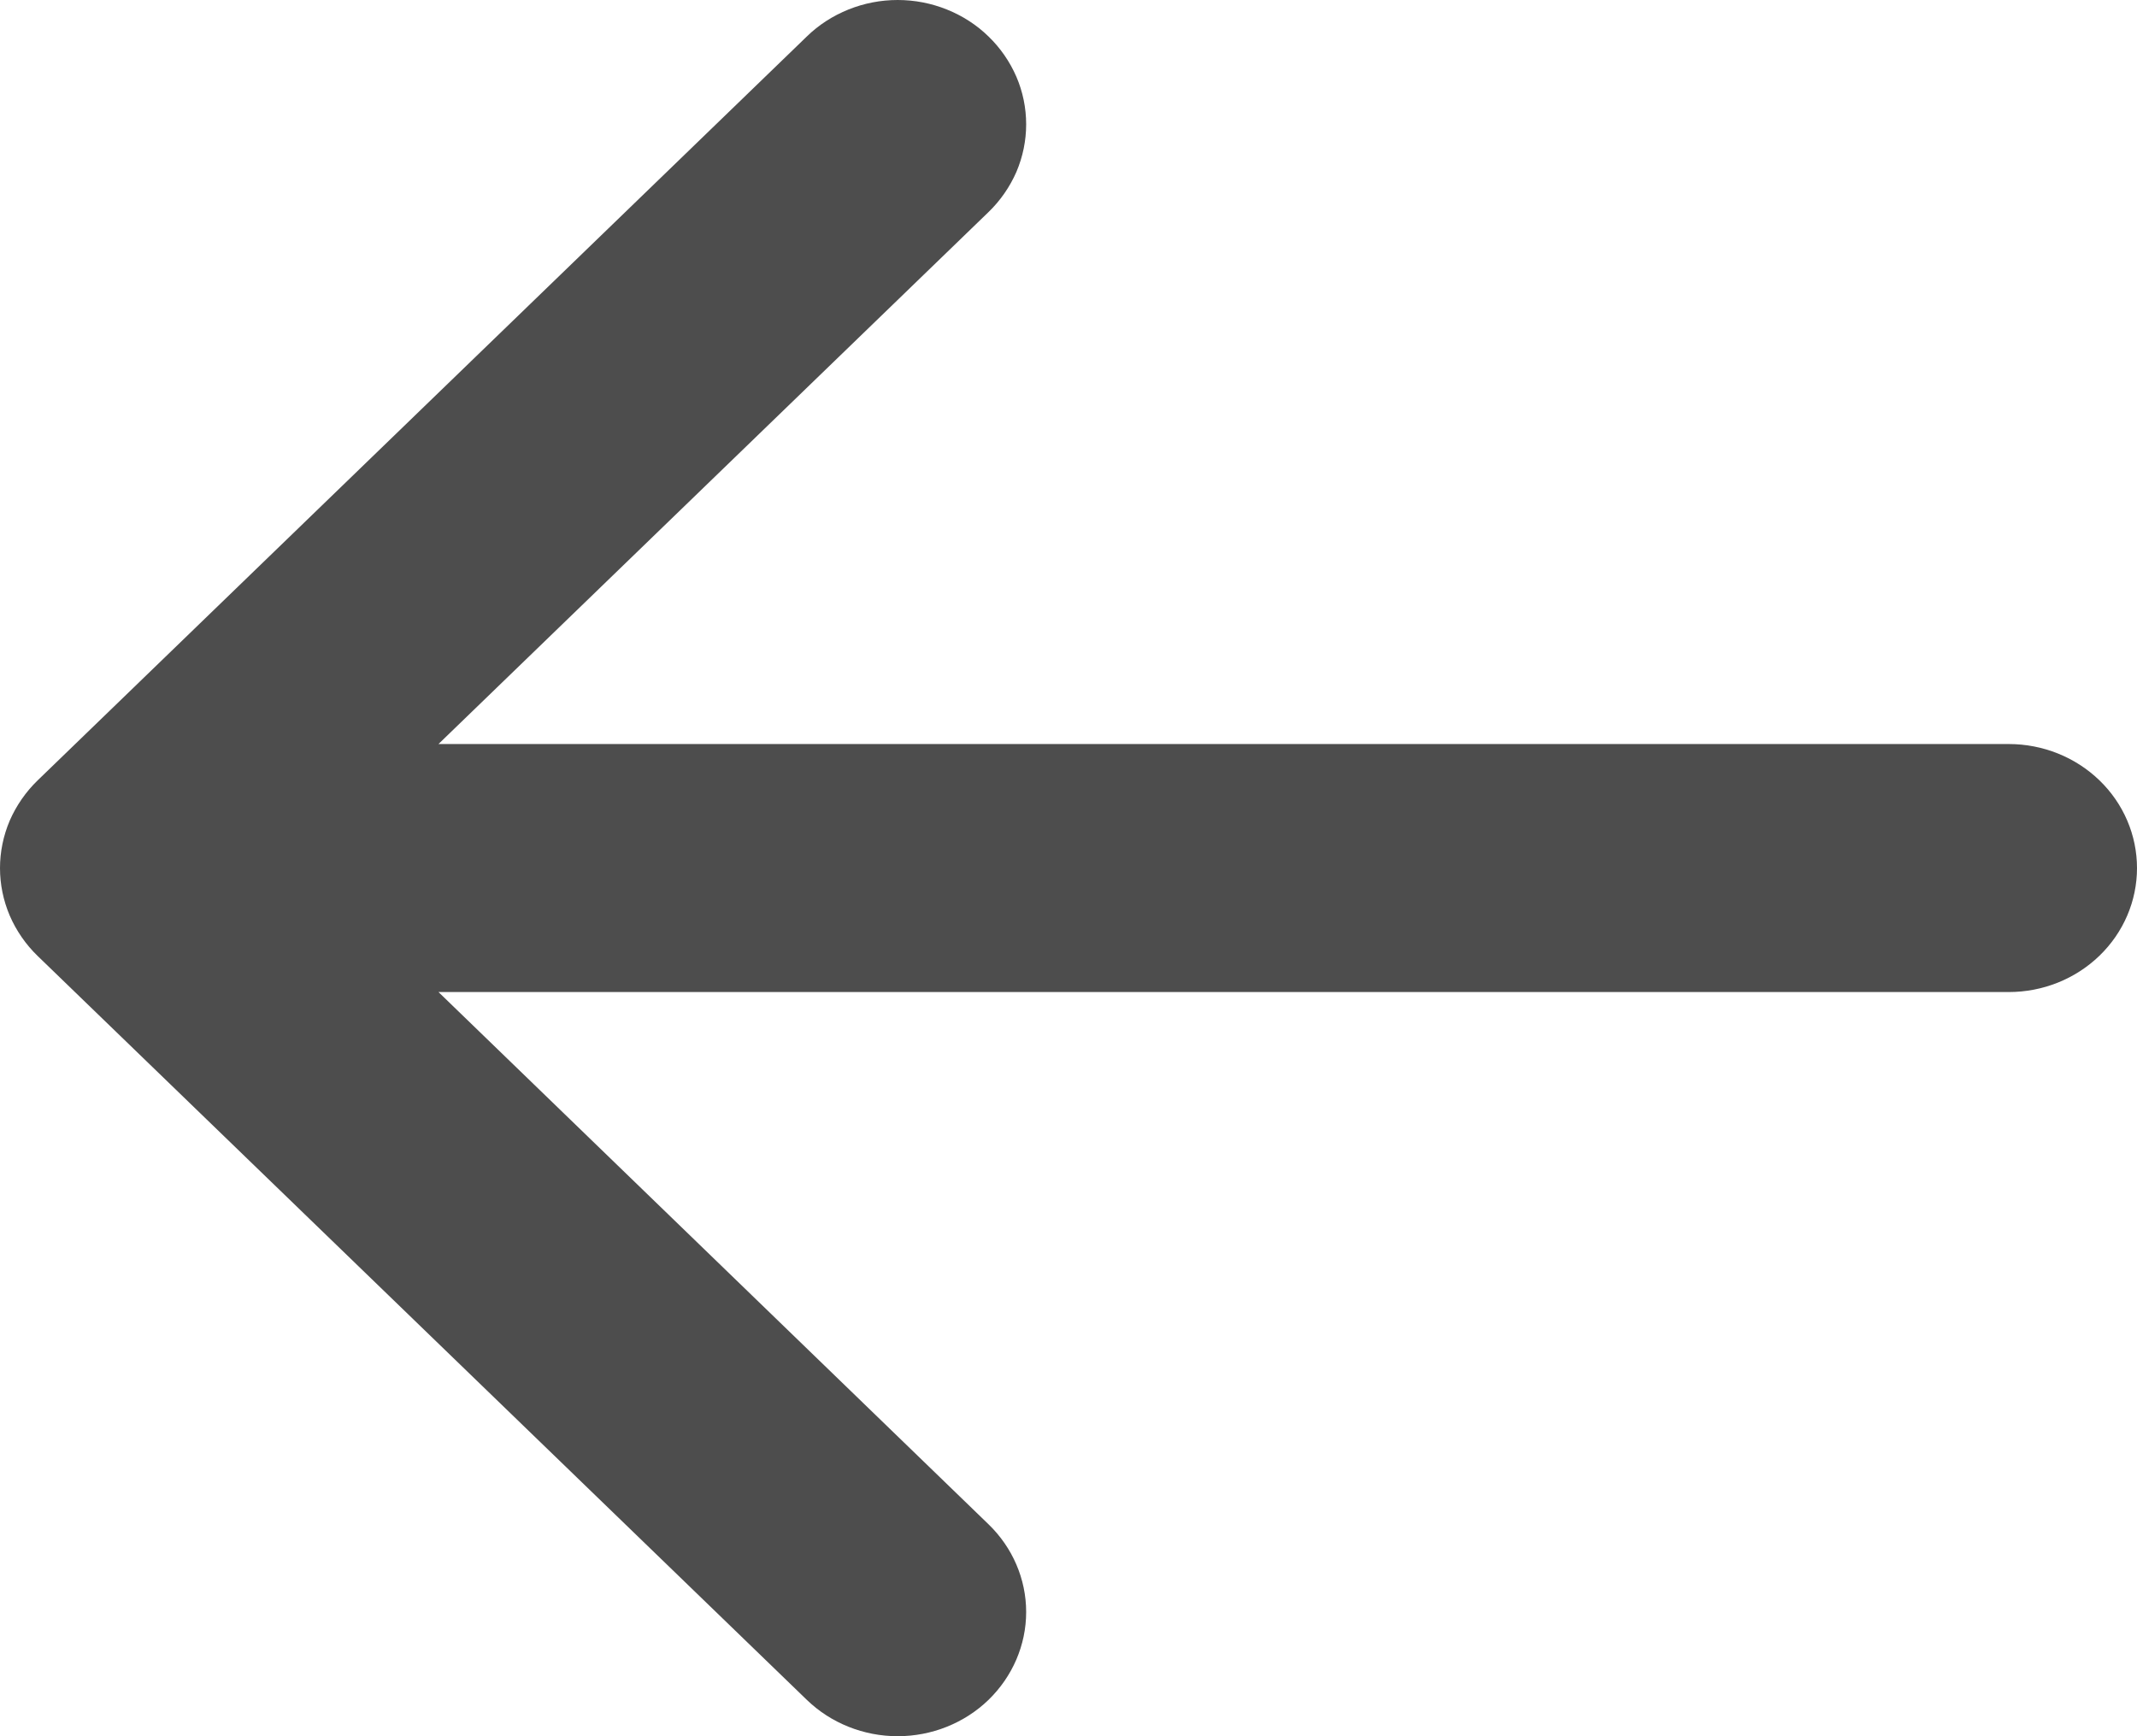 <svg width="16" height="13" viewBox="0 0 16 13" fill="none" xmlns="http://www.w3.org/2000/svg">
<path id="Vector" d="M7.401 0.273C7.49 0.359 7.561 0.462 7.61 0.575C7.658 0.687 7.683 0.808 7.683 0.931C7.683 1.053 7.658 1.174 7.61 1.287C7.561 1.399 7.49 1.502 7.401 1.588L3.283 5.571L15.04 5.571C15.295 5.571 15.539 5.669 15.719 5.843C15.899 6.017 16 6.253 16 6.5C16 6.746 15.899 6.982 15.719 7.156C15.539 7.33 15.295 7.428 15.04 7.428L3.283 7.428L7.401 11.413C7.581 11.587 7.683 11.823 7.683 12.07C7.683 12.317 7.581 12.553 7.401 12.728C7.221 12.902 6.976 13 6.721 13C6.466 13 6.221 12.902 6.041 12.728L0.282 7.158C0.193 7.072 0.122 6.969 0.073 6.856C0.025 6.743 -2.78769e-07 6.623 -2.84109e-07 6.5C-2.8945e-07 6.378 0.025 6.257 0.073 6.144C0.122 6.032 0.193 5.929 0.282 5.843L6.041 0.273C6.13 0.186 6.236 0.118 6.353 0.071C6.47 0.024 6.595 6.65411e-07 6.721 6.59889e-07C6.847 6.54367e-07 6.972 0.024 7.089 0.071C7.206 0.118 7.312 0.186 7.401 0.273Z" fill="#4D4D4D"/>
</svg>
